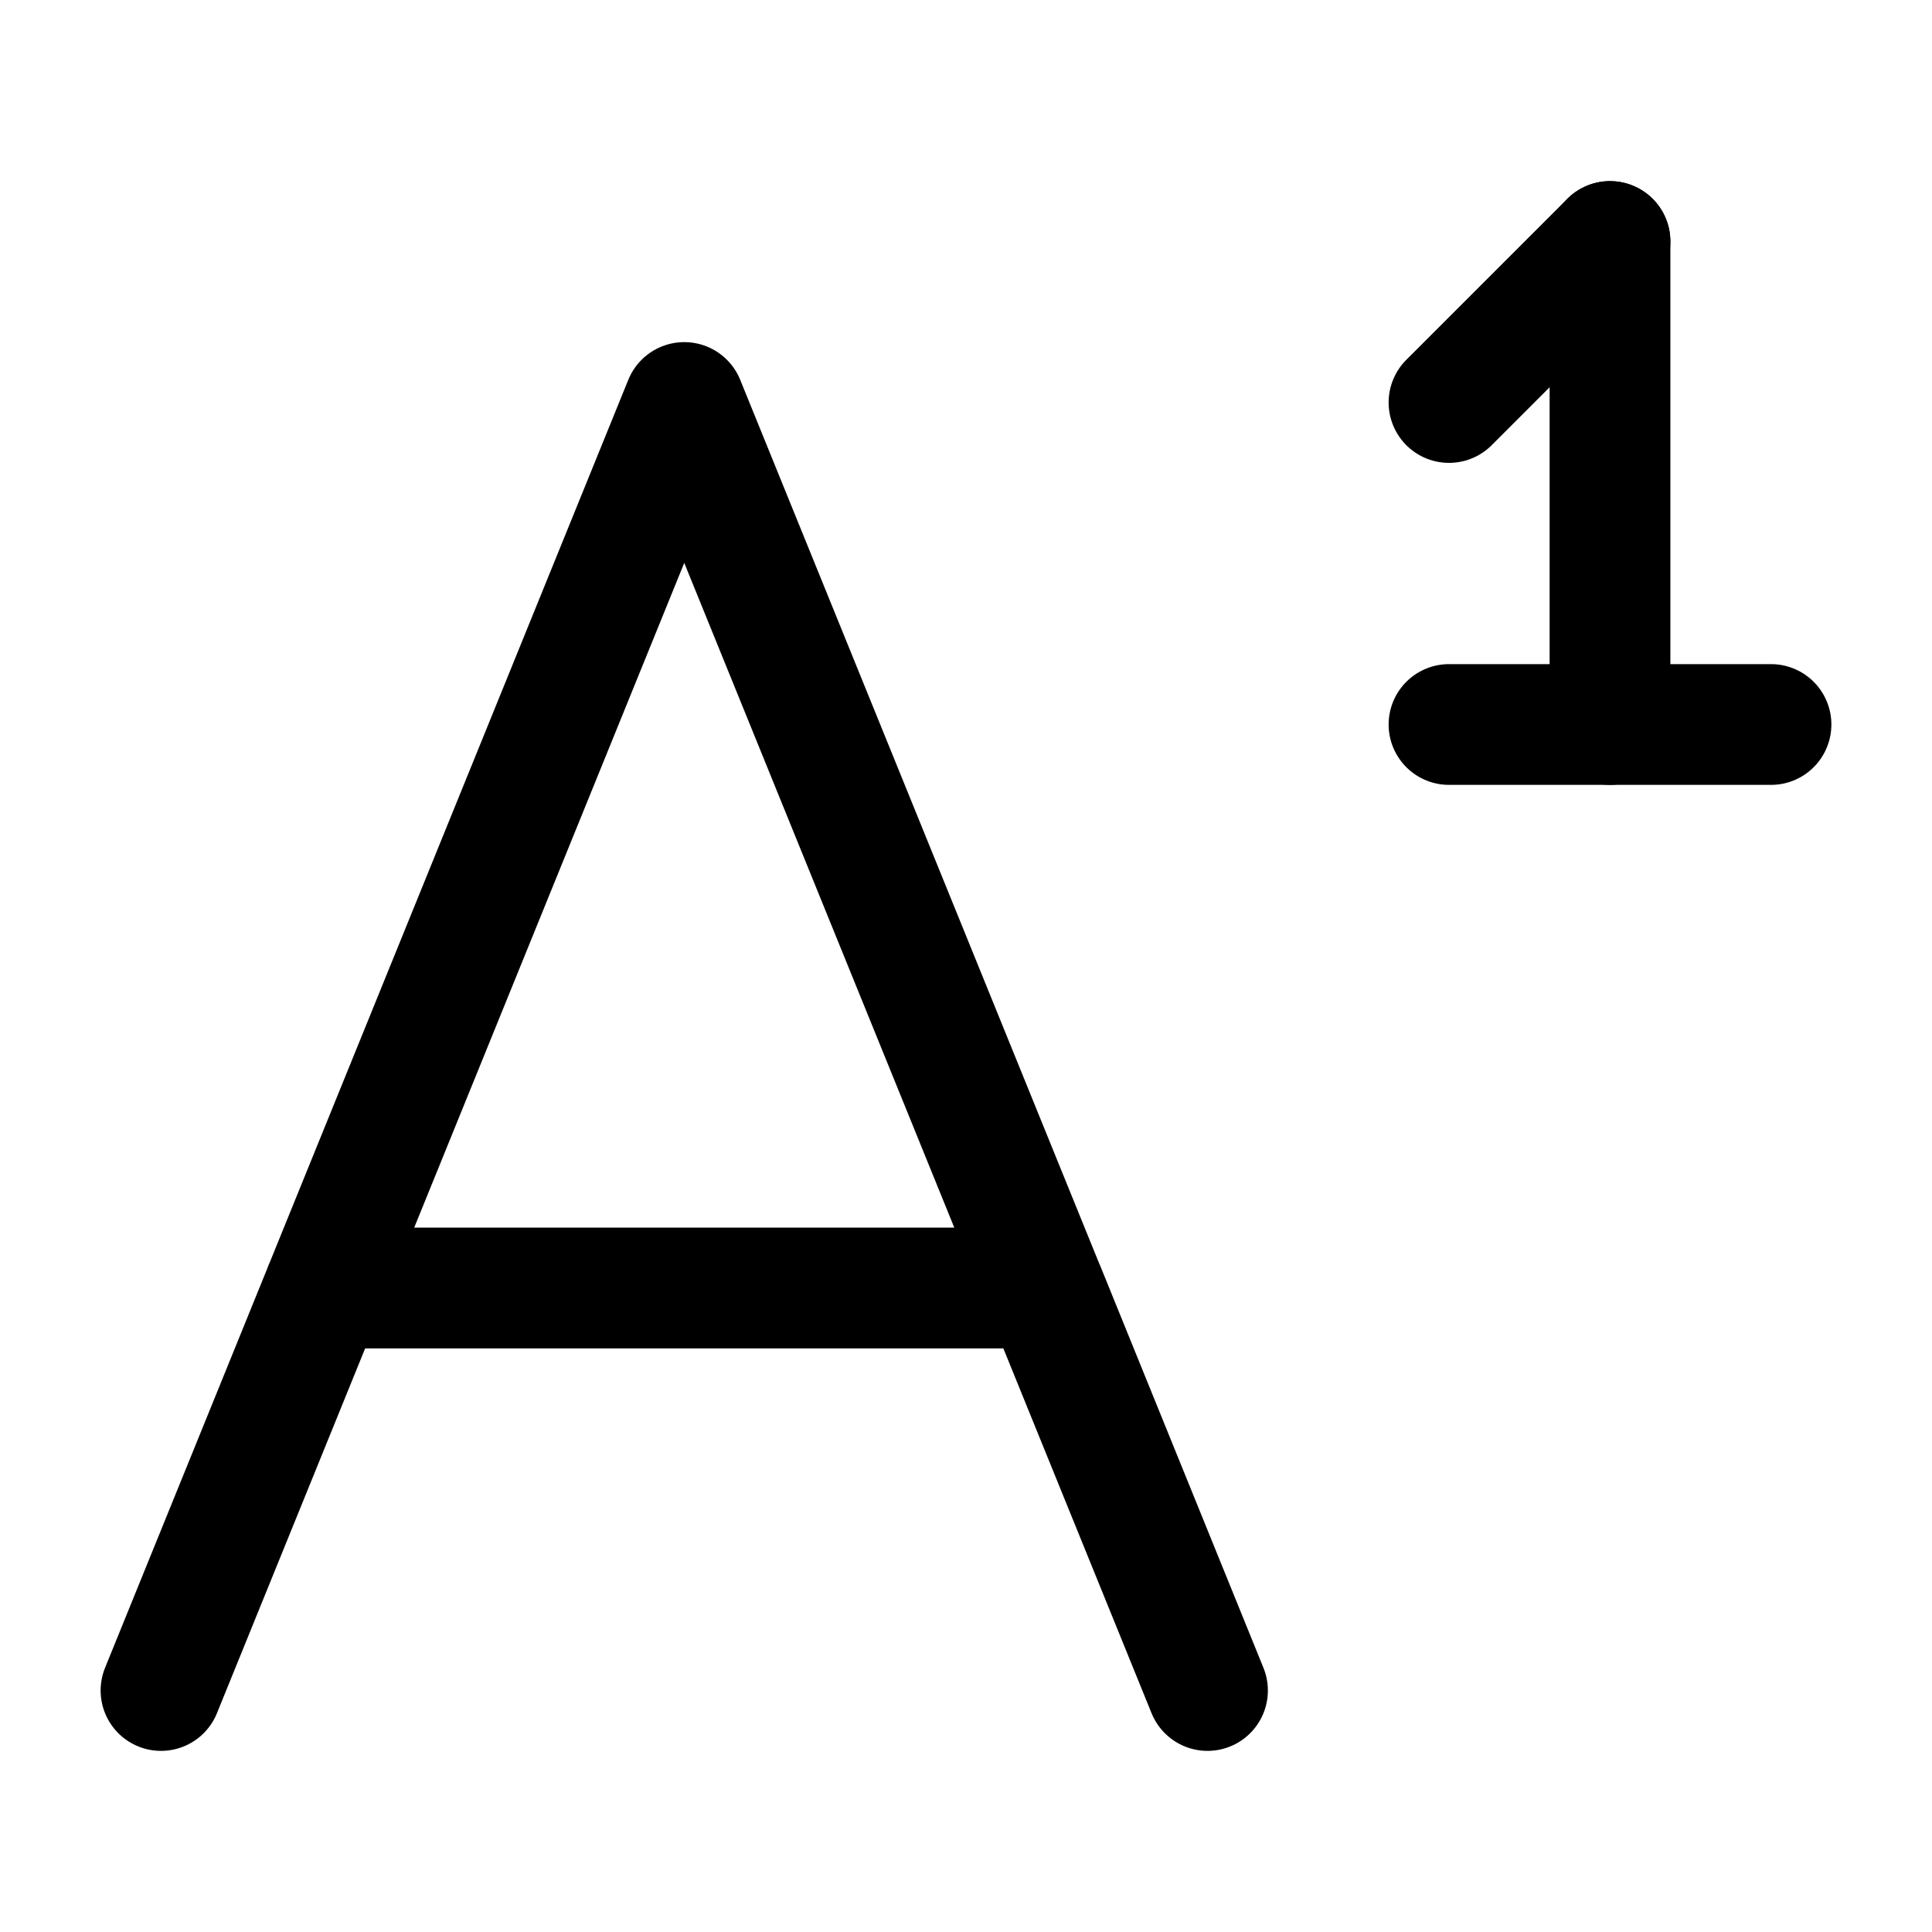 <svg width="24" height="24" viewBox="0 0 24 24" fill="none" xmlns="http://www.w3.org/2000/svg">
<path d="M4.03 16H12.97L15 21L8.5 5L2 21" stroke="black" stroke-width="1.5" stroke-linecap="round" stroke-linejoin="round"/>
<path d="M22 9H18" stroke="black" stroke-width="1.5" stroke-linecap="round" stroke-linejoin="round"/>
<path d="M20 9V3" stroke="black" stroke-width="1.5" stroke-linecap="round" stroke-linejoin="round"/>
<path d="M18 5L20 3" stroke="black" stroke-width="1.5" stroke-linecap="round" stroke-linejoin="round"/>
</svg>
